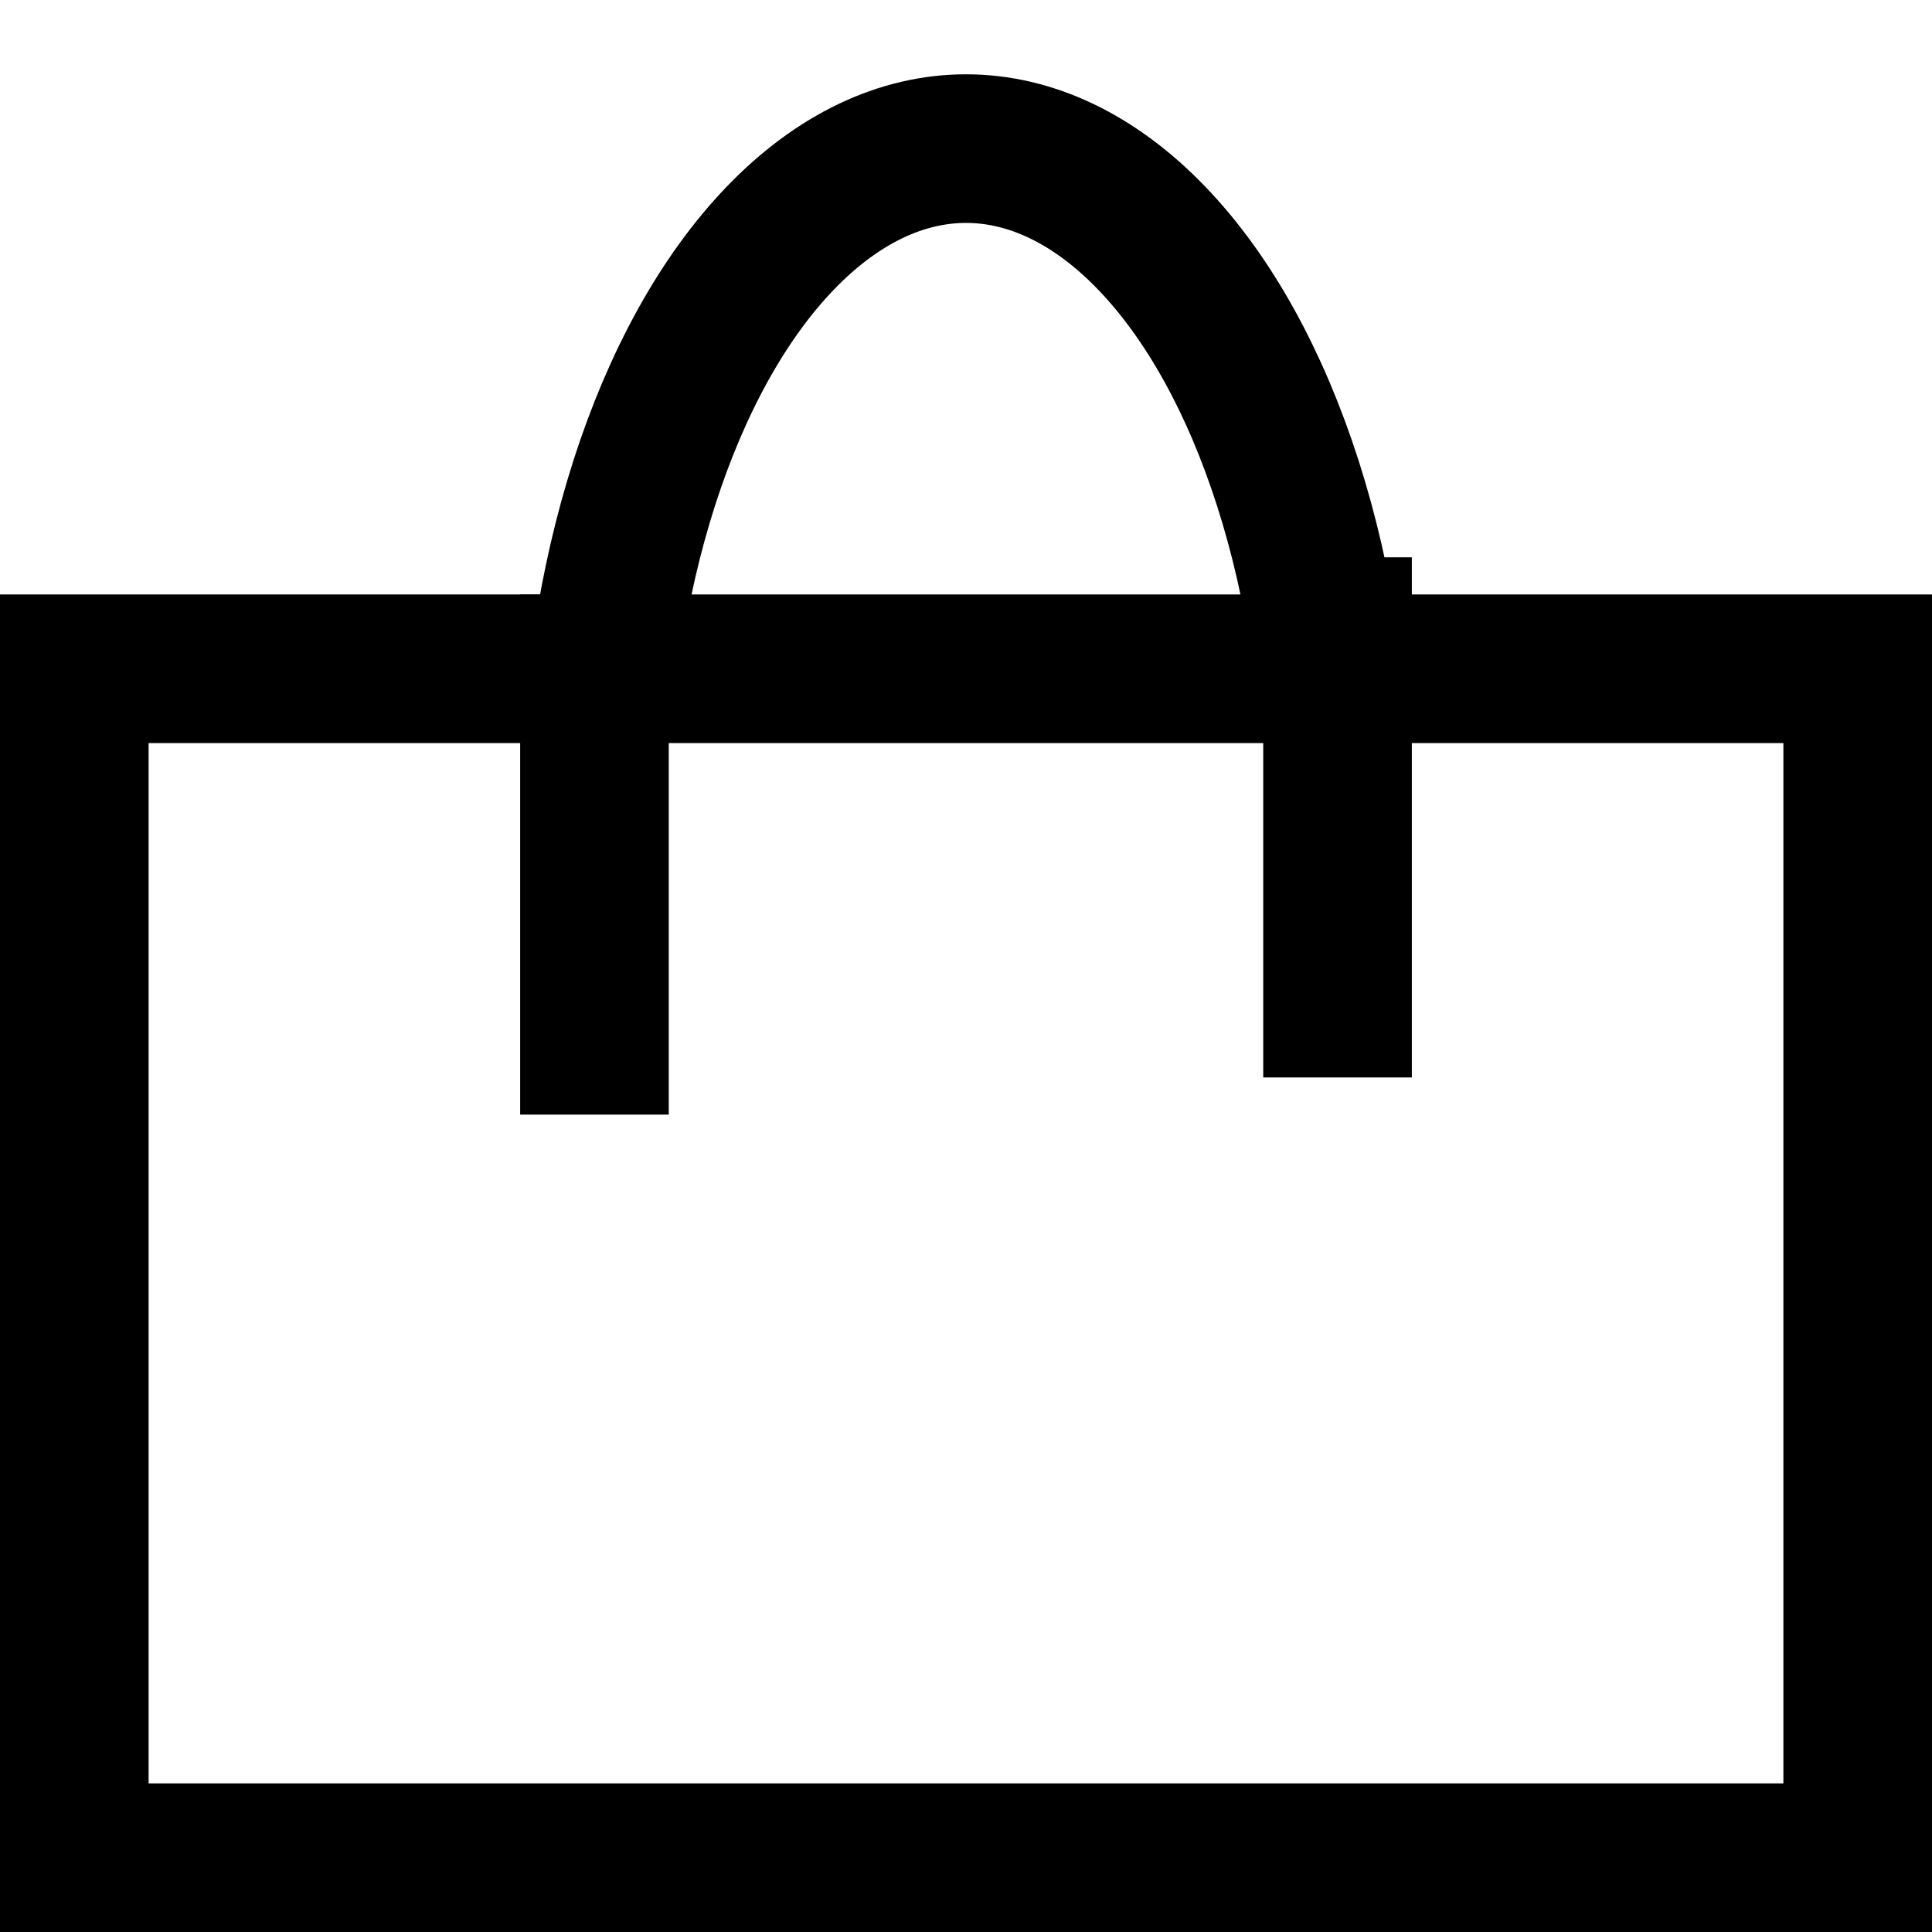 <svg width="13px" height="13px" viewBox="0 0 13 13" version="1.1" xmlns="http://www.w3.org/2000/svg" xmlns:xlink="http://www.w3.org/1999/xlink">
    <g id="Home" stroke="none" stroke-width="1" fill="none" fill-rule="evenodd">
        <g id="1.-HomePage---V2" transform="translate(-969, -610)">
            <g id="Header" transform="translate(0, 581)">
                <rect id="Rectangle-Copy-2" fill="#FFFFFF" x="0" y="0" width="1024" height="60"></rect>
                <g id="Stacked-Group" transform="translate(733, 27)" stroke="#000000">
                    <g id="Group" transform="translate(236, 3)">
                        <ellipse id="Oval" cx="6.5" cy="4.5" rx="2.5" ry="4.5"></ellipse>
                        <rect id="Rectangle" fill="#FFFFFF" x="0.5" y="3.5" width="12" height="8"></rect>
                        <line x1="4" y1="3.5" x2="4" y2="6" id="Line" stroke-linecap="square"></line>
                        <line x1="9" y1="3.25" x2="9" y2="5.75" id="Line" stroke-linecap="square"></line>
                    </g>
                </g>
            </g>
        </g>
    </g>
</svg>